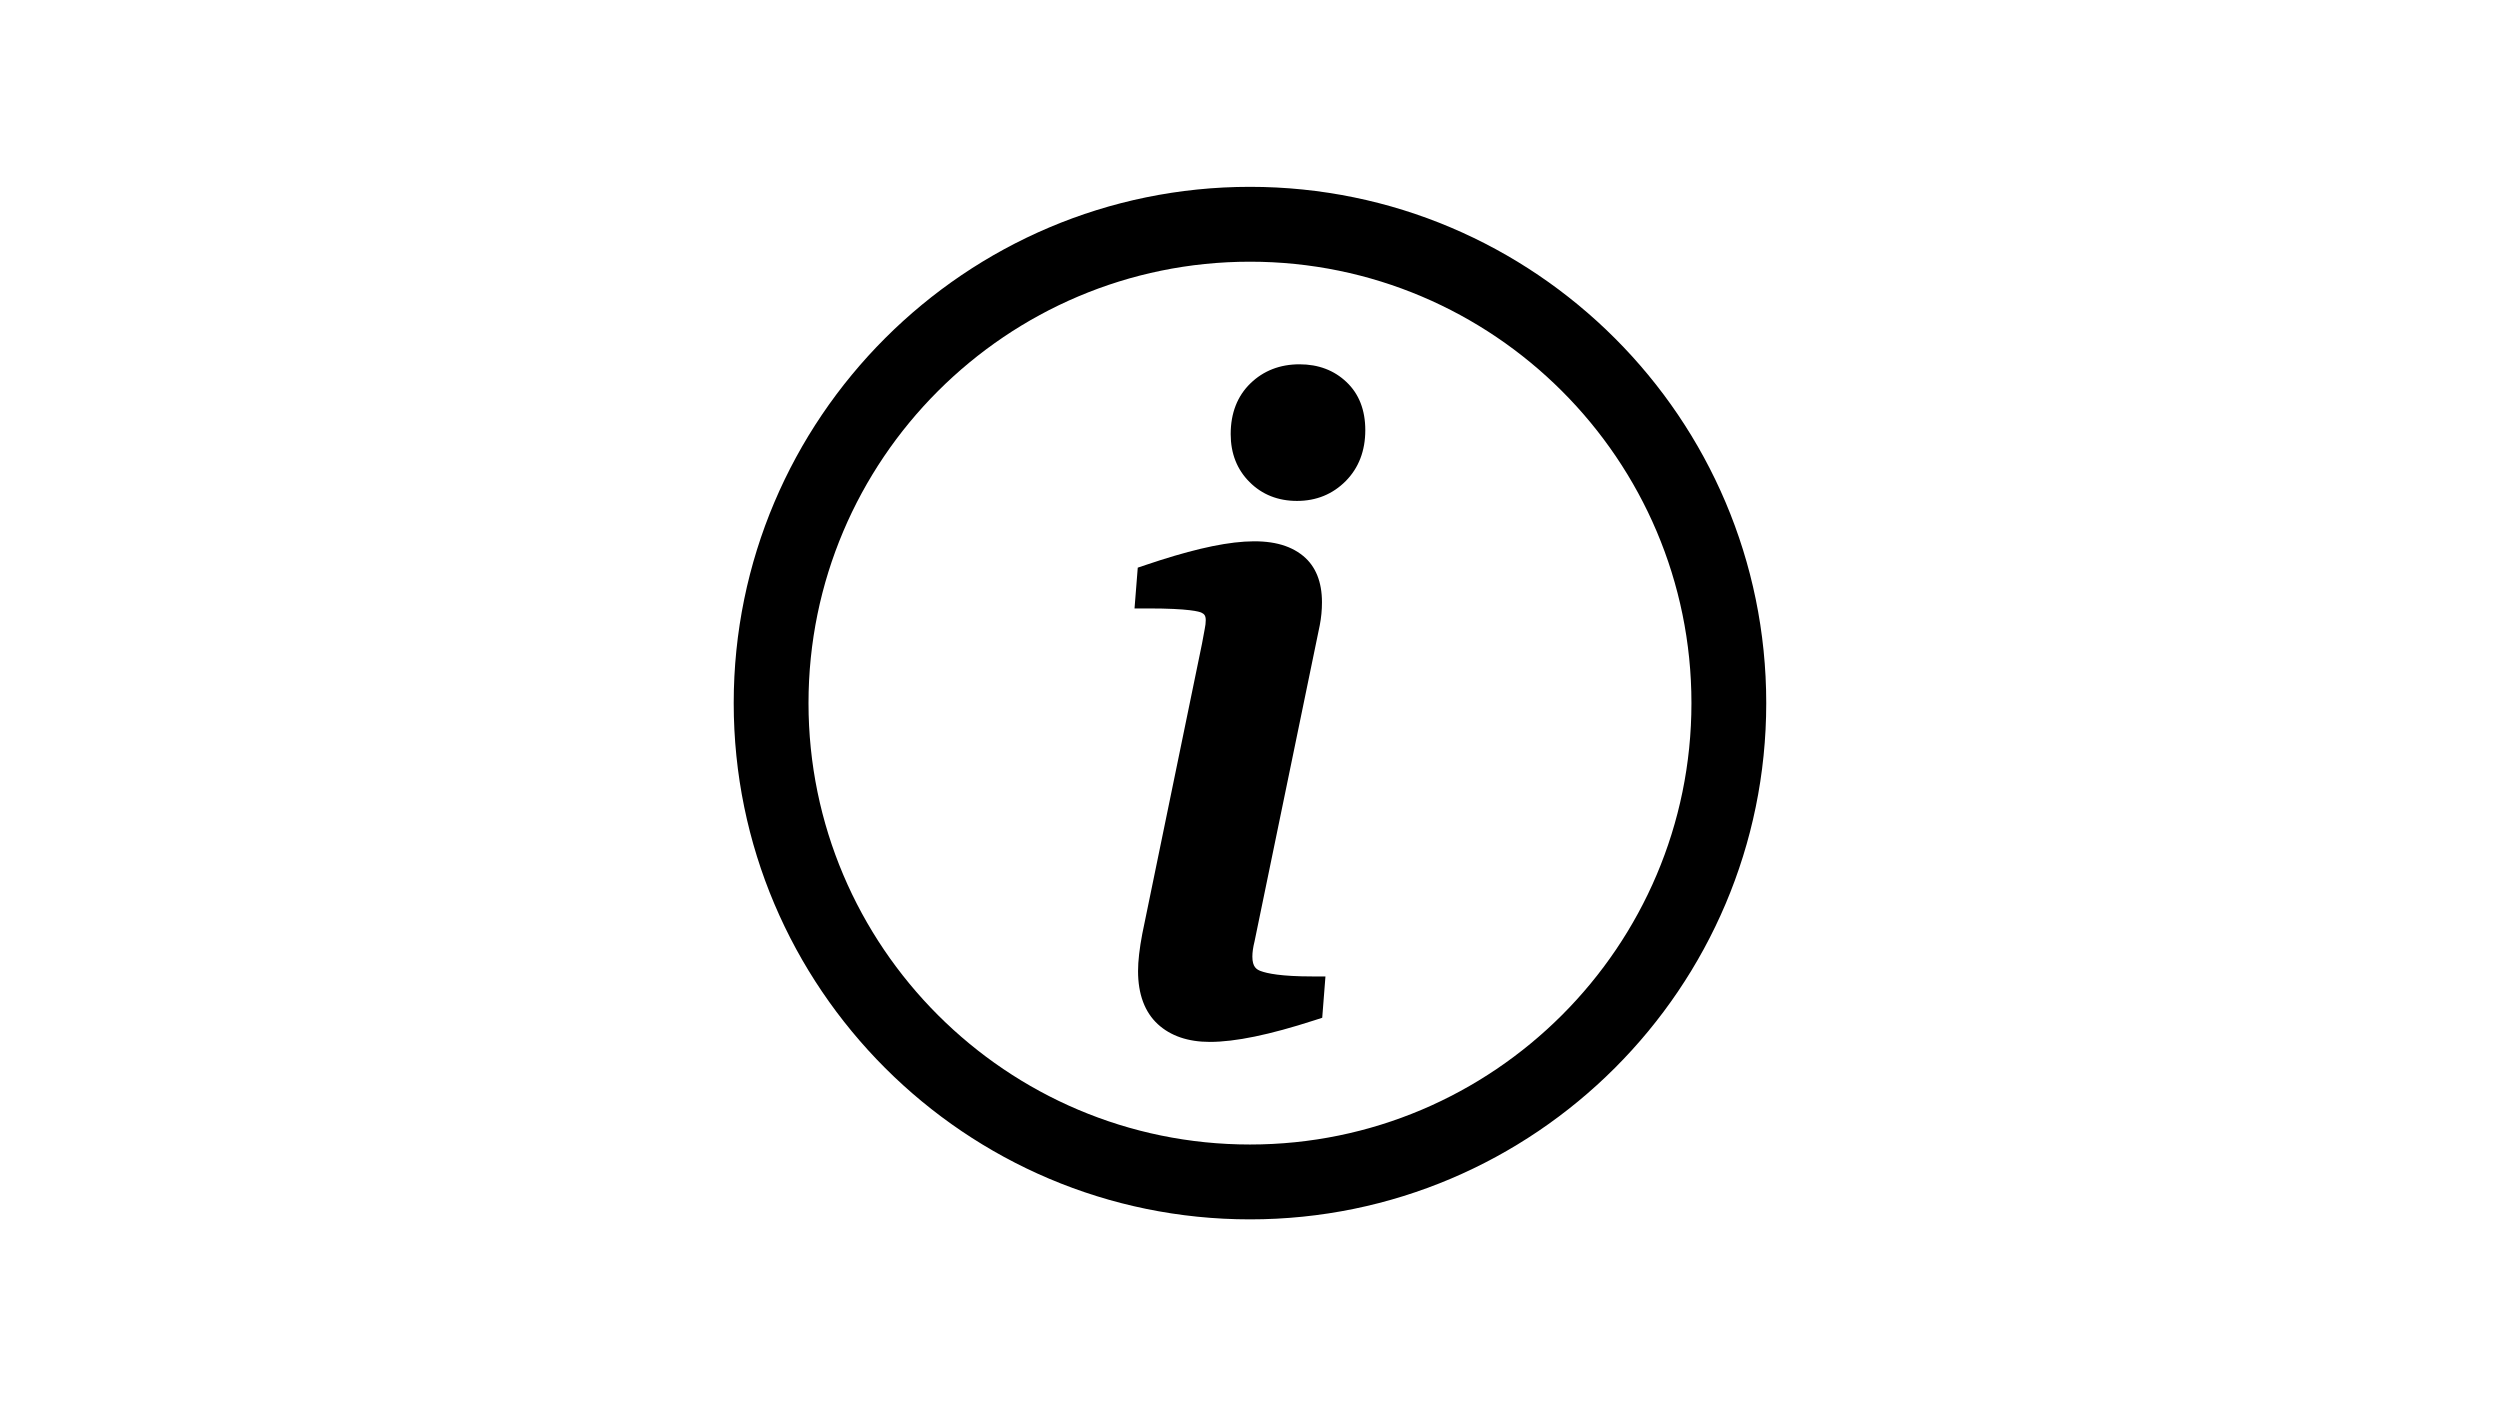 <?xml version="1.0" encoding="UTF-8"?>
<svg xmlns="http://www.w3.org/2000/svg" xmlns:xlink="http://www.w3.org/1999/xlink" width="1440pt" height="810pt" viewBox="0 0 1440 810" version="1.2">
<defs>
<clipPath id="clip1">
  <path d="M 422.617 107.617 L 1017.355 107.617 L 1017.355 702.355 L 422.617 702.355 Z M 422.617 107.617 "/>
</clipPath>
</defs>
<g id="surface1">
<g clip-path="url(#clip1)" clip-rule="nonzero">
<path style=" stroke:none;fill-rule:nonzero;fill:rgb(0%,0%,0%);fill-opacity:1;" d="M 719.988 702.355 C 556.027 702.355 422.617 568.949 422.617 404.988 C 422.617 241.027 556.027 107.617 719.988 107.617 C 883.949 107.617 1017.355 241.027 1017.355 404.988 C 1017.355 568.949 883.949 702.355 719.988 702.355 Z M 719.988 150.738 C 579.758 150.738 465.699 264.758 465.699 404.988 C 465.699 545.18 579.758 659.238 719.988 659.238 C 860.18 659.238 974.273 545.18 974.273 404.988 C 974.273 264.758 860.18 150.738 719.988 150.738 Z M 719.988 150.738 "/>
</g>
<path style=" stroke:none;fill-rule:nonzero;fill:rgb(0%,0%,0%);fill-opacity:1;" d="M 726.121 559.305 C 723.836 558.43 721.363 557.016 721.363 551.031 C 721.363 548.562 721.754 545.699 722.625 542.203 L 760.188 360.121 C 761.023 355.848 761.453 351.367 761.453 346.906 C 761.453 335.145 757.828 326.184 750.672 320.254 C 734.633 307.078 706.57 309.66 659.883 325.441 L 655.348 326.965 L 653.488 350.457 L 661.332 350.457 C 685.102 350.457 690.844 352.316 692.035 352.891 C 693.633 353.652 694.508 354.566 694.508 357.242 C 694.508 358.727 694.32 360.402 693.93 362.258 C 693.465 364.73 692.906 367.594 692.371 370.68 L 657.949 537.91 C 656.352 546.332 655.516 553.559 655.516 559.32 C 655.516 572.648 659.359 582.945 666.871 589.895 C 674.23 596.68 684.32 600.137 696.848 600.137 C 711.512 600.137 731.195 596.066 756.992 587.723 L 761.602 586.234 L 763.461 562.426 L 755.672 562.426 C 738.035 562.426 729.895 560.715 726.121 559.305 Z M 726.121 559.305 "/>
<path style=" stroke:none;fill-rule:nonzero;fill:rgb(0%,0%,0%);fill-opacity:1;" d="M 775.559 220.043 C 768.477 213.297 759.371 209.84 748.516 209.84 C 737.273 209.84 727.758 213.539 720.266 220.805 C 712.719 228.109 708.875 237.941 708.875 250.059 C 708.875 261.211 712.535 270.465 719.727 277.641 C 726.918 284.867 736.137 288.531 747.066 288.531 C 758.219 288.531 767.641 284.645 775.168 277.062 C 782.641 269.48 786.41 259.629 786.41 247.773 C 786.414 236.191 782.789 226.863 775.559 220.043 Z M 775.559 220.043 "/>
</g>
</svg>

